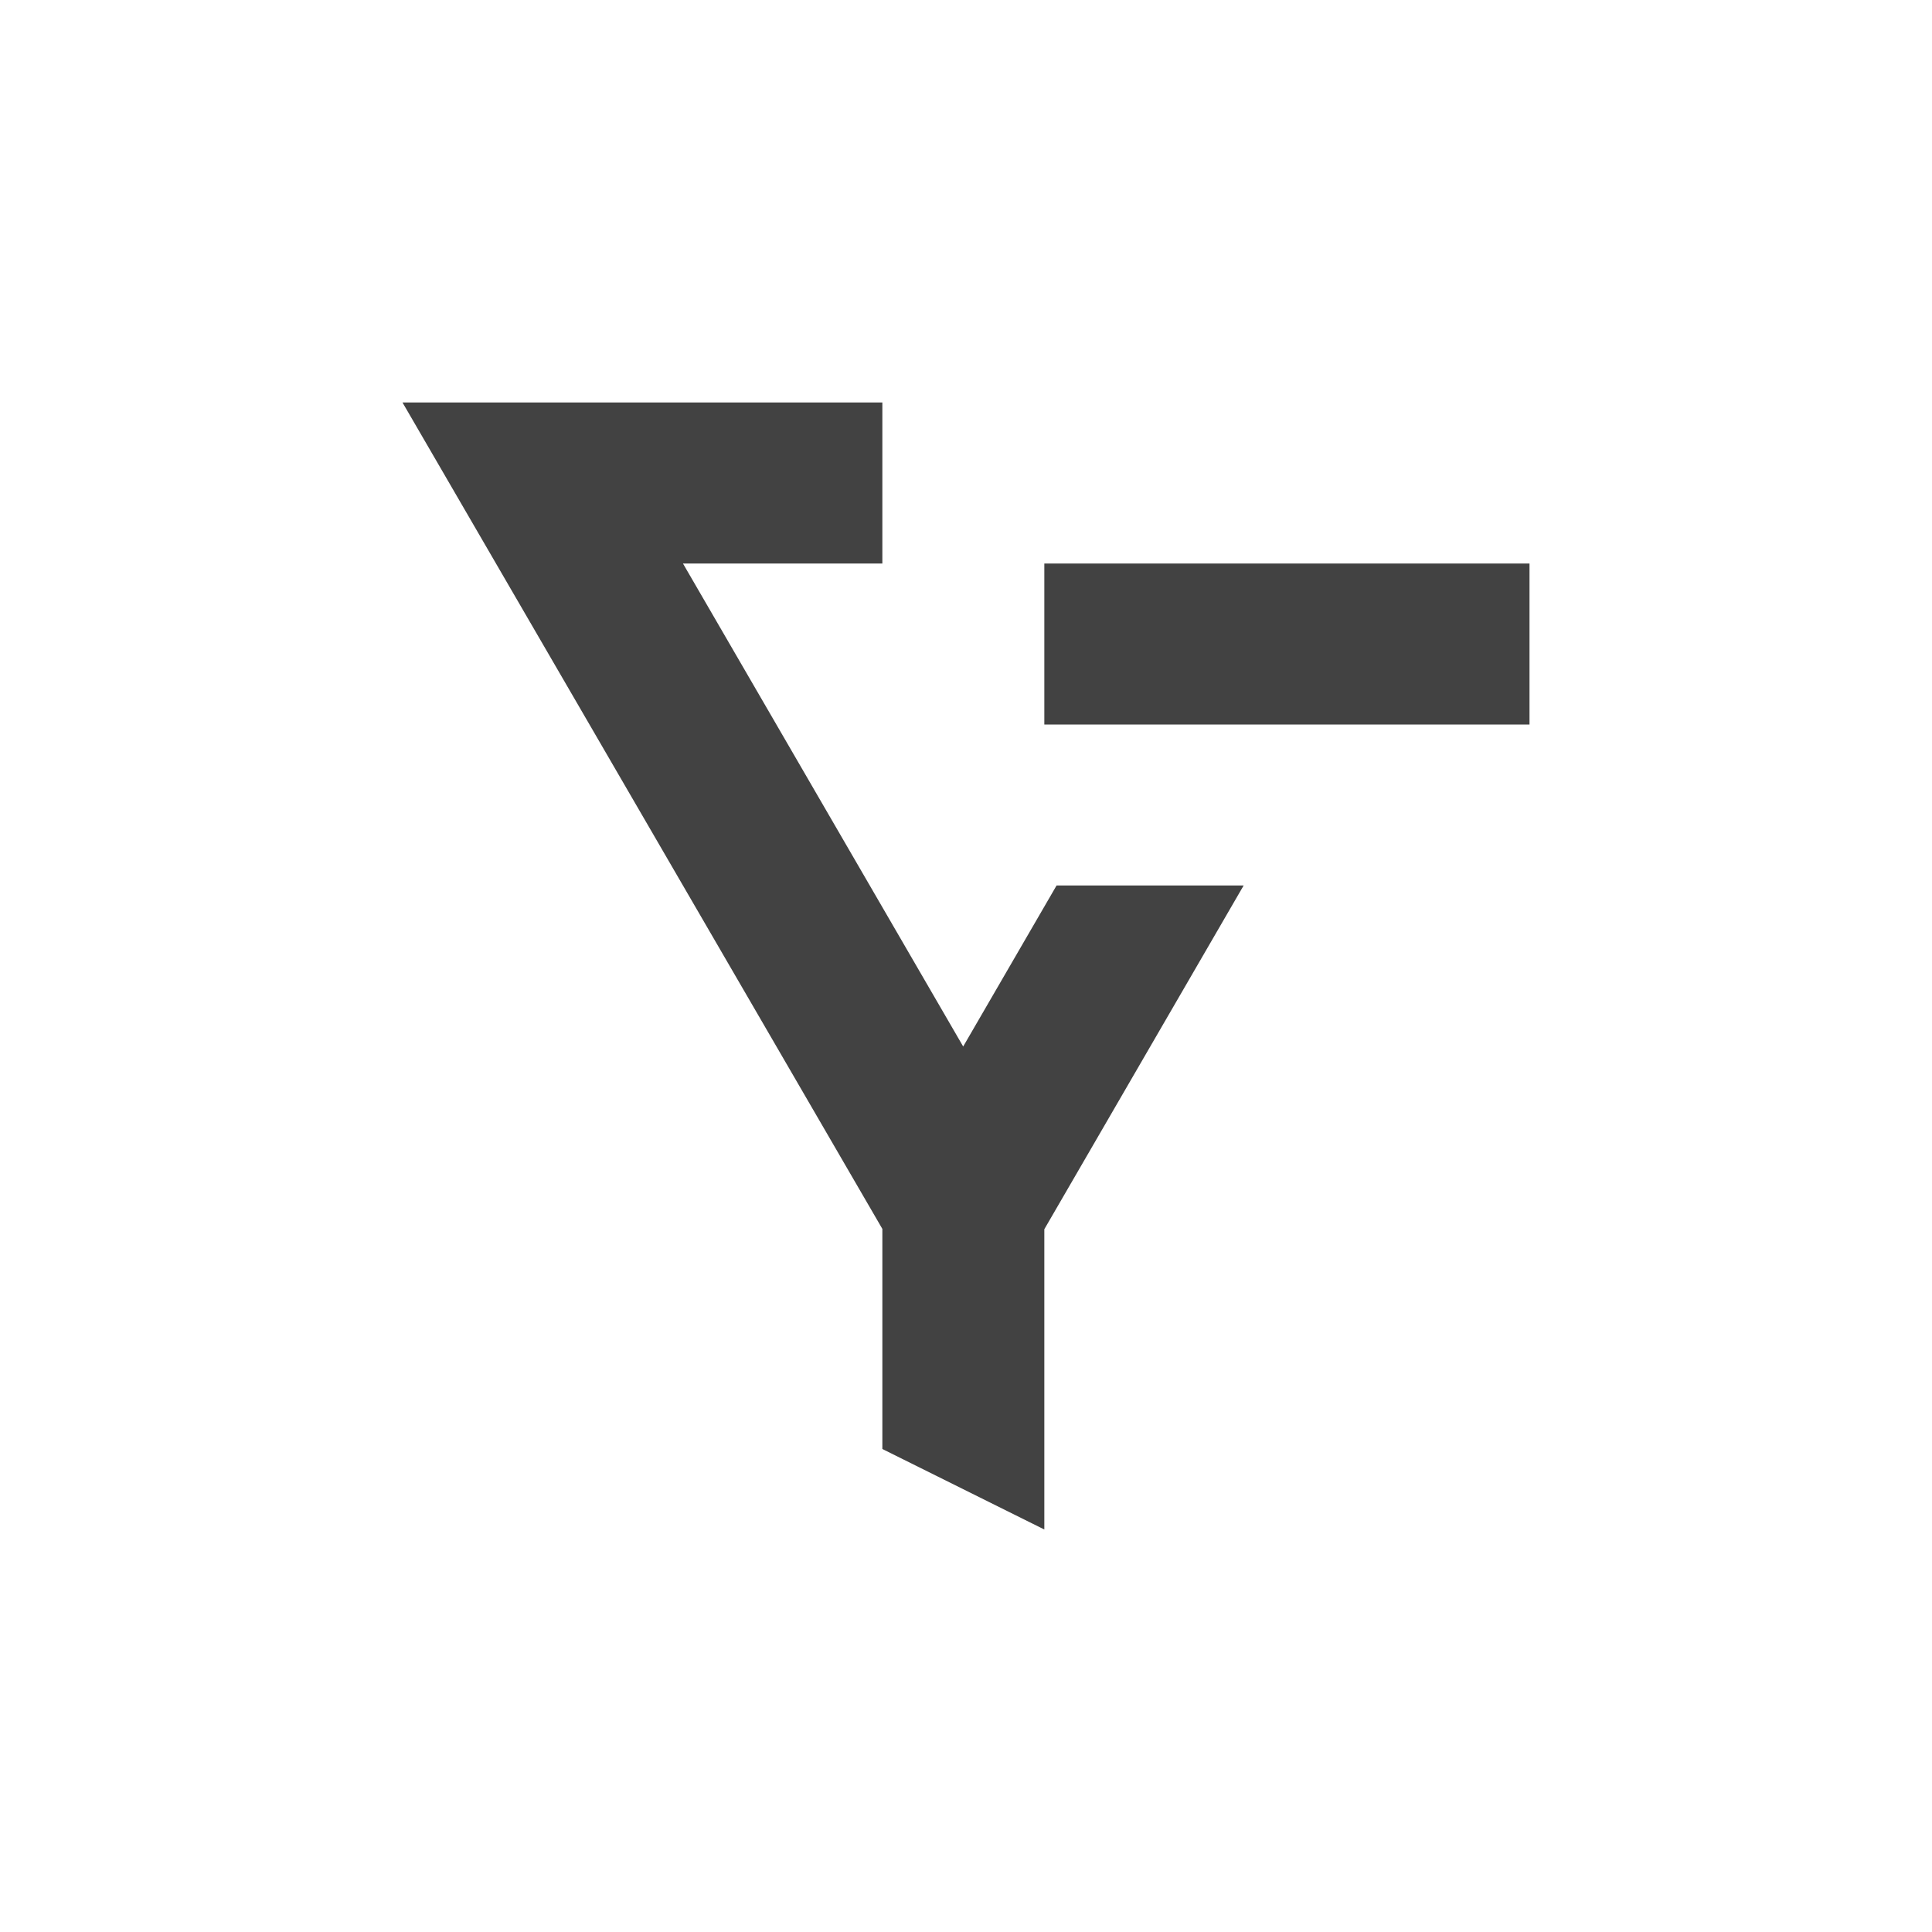 <?xml version="1.0" encoding="UTF-8"?>
<svg xmlns="http://www.w3.org/2000/svg" xmlns:xlink="http://www.w3.org/1999/xlink" width="24px" height="24px" viewBox="0 0 24 24" version="1.1">
<g id="surface1">
<defs>
  <style id="current-color-scheme" type="text/css">
   .ColorScheme-Text { color:#424242; } .ColorScheme-Highlight { color:#eeeeee; }
  </style>
 </defs>
<path style="fill:currentColor" class="ColorScheme-Text" d="M 5 5 L 5.871 6.5 L 10.961 15.266 L 10.961 18 L 12.973 19 L 12.973 15.27 L 15.449 11 L 13.125 11 L 11.965 13 L 8.484 7 L 10.961 7 L 10.961 5 Z M 12.973 7 L 12.973 9 L 19 9 L 19 7 Z M 12.973 7 "/>
</g>
</svg>
